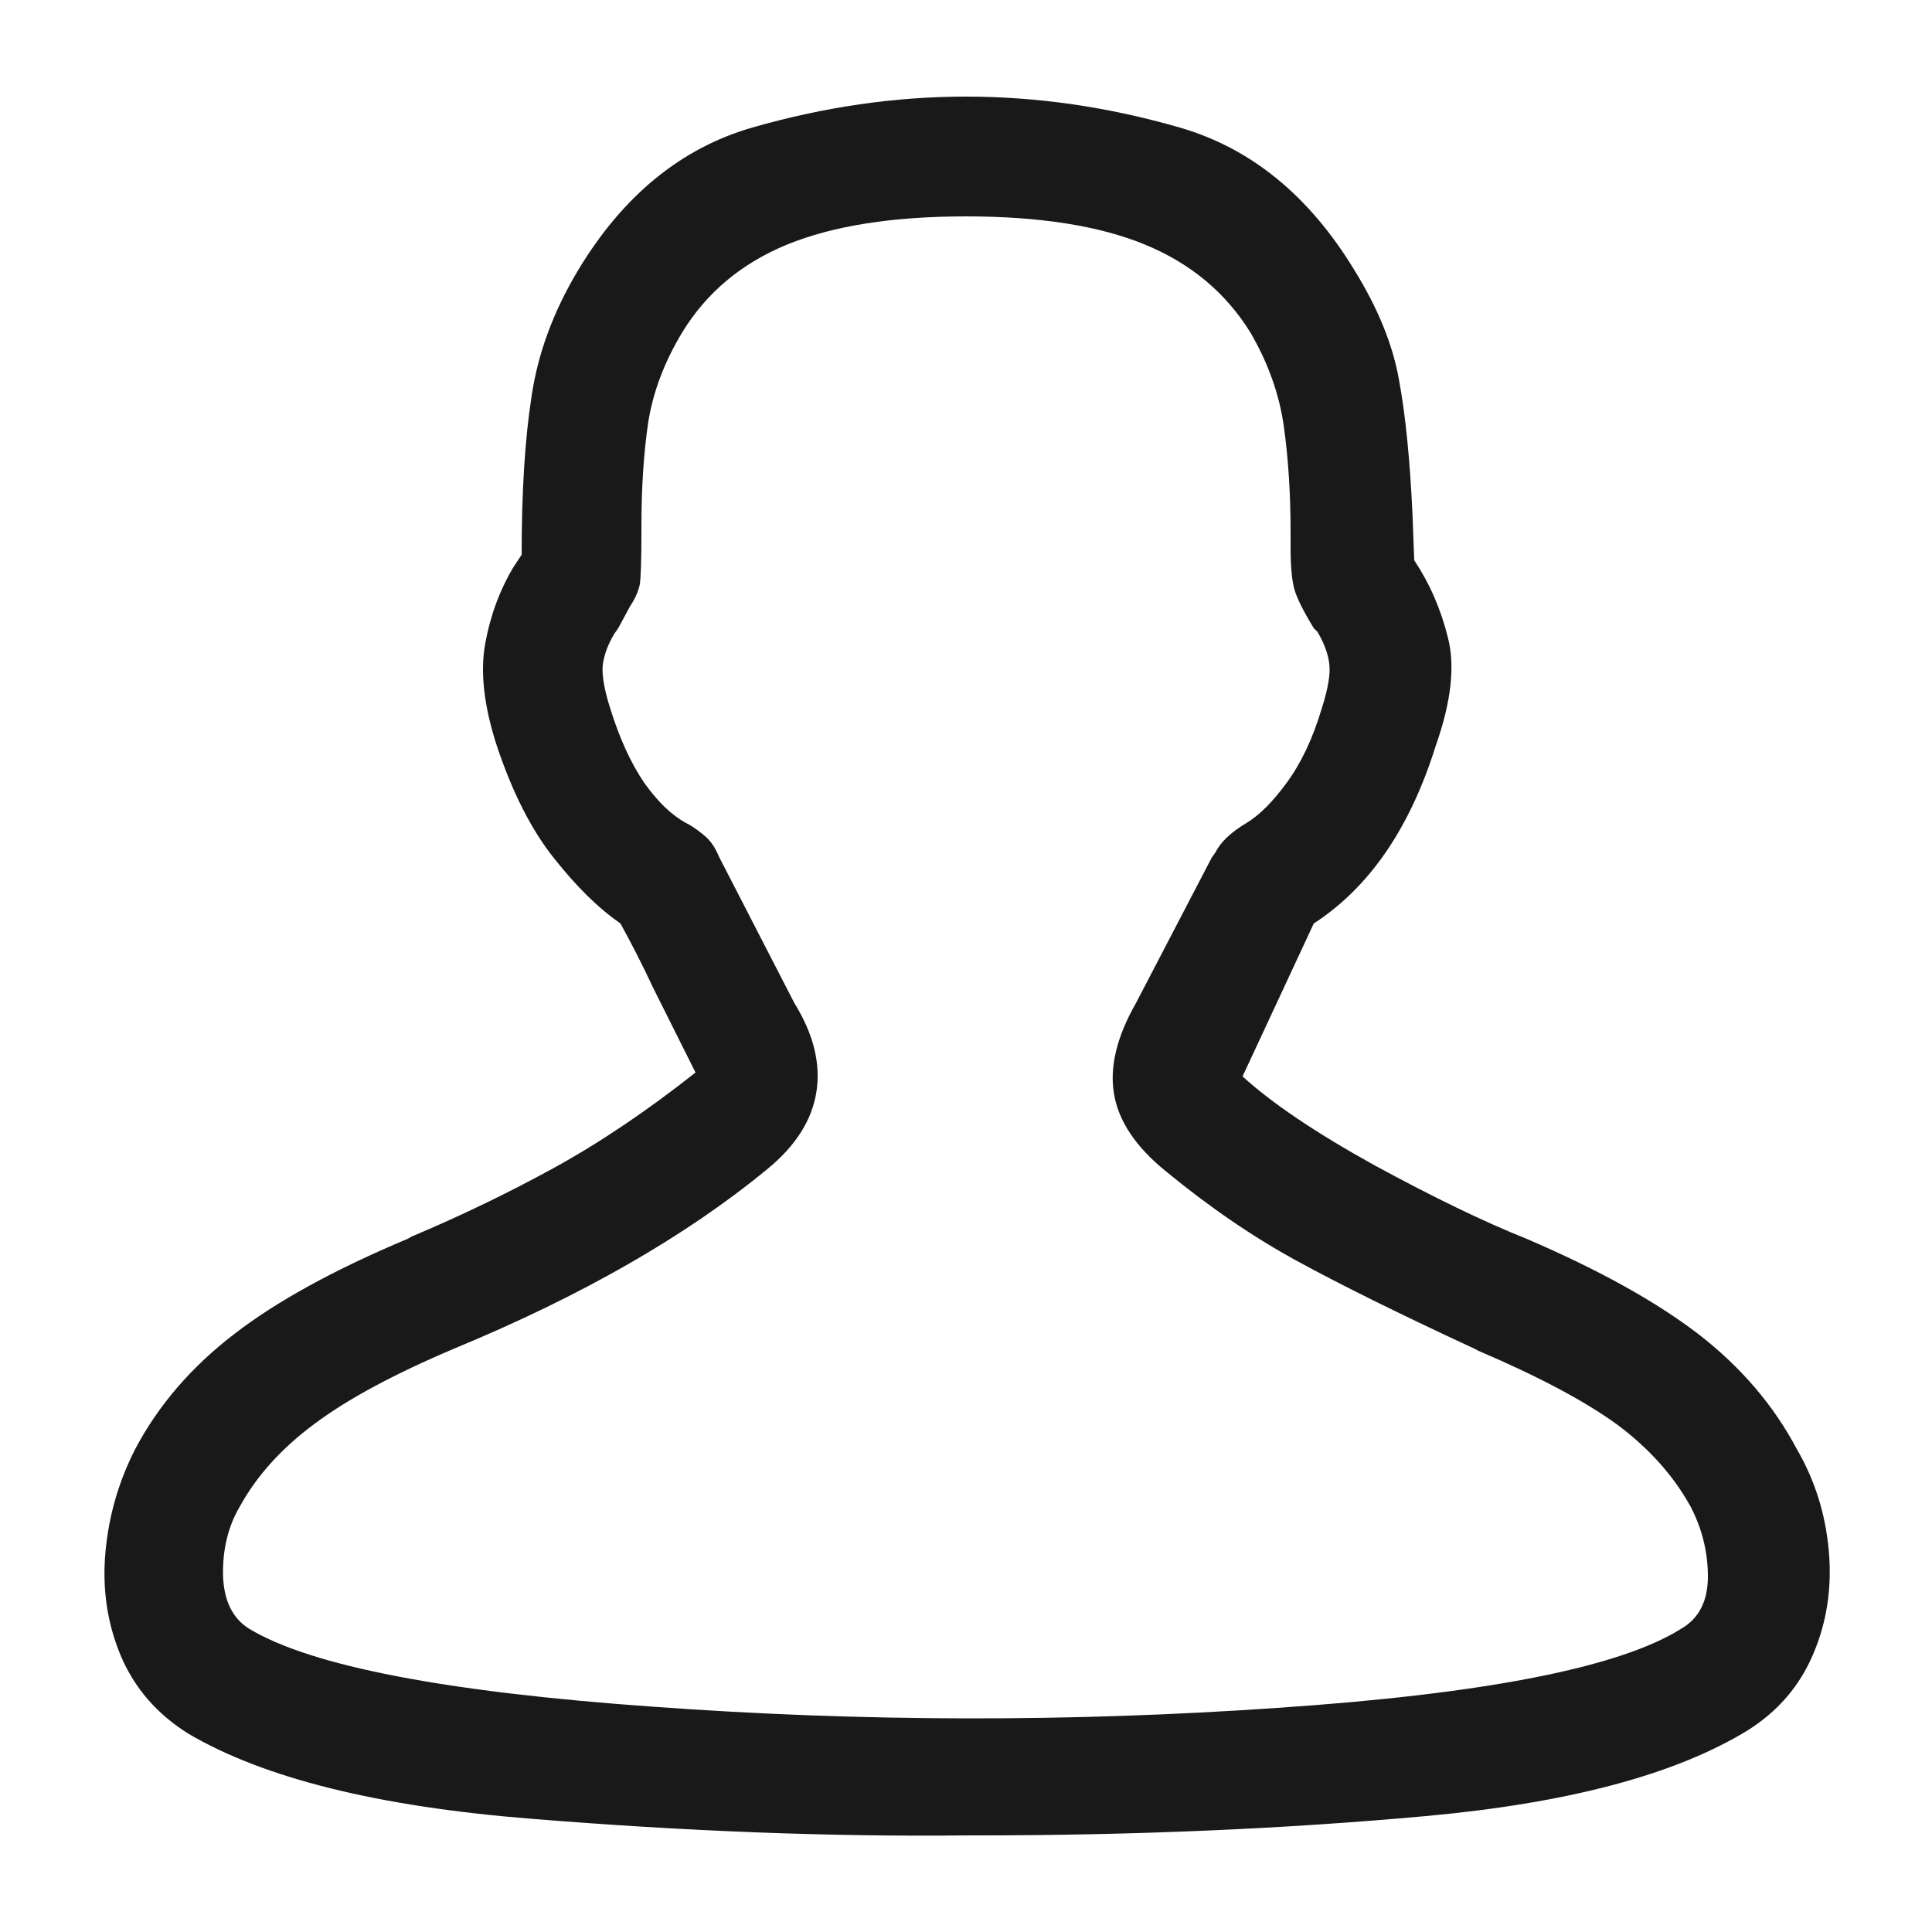 <?xml version="1.0" standalone="no"?>
<svg xmlns="http://www.w3.org/2000/svg" width="35" height="35"><rect width="35" height="35" opacity="0"></rect><g><path d="M32.55 26.25Q31.92 25.06 30.77 24.17Q29.61 23.28 27.65 22.44Q26.5 21.98 24.9 21.11Q23.31 20.23 22.51 19.5L23.8 16.73Q25.31 15.75 26.01 13.51Q26.43 12.32 26.23 11.55Q26.04 10.78 25.62 10.15L25.62 10.15L25.59 9.35Q25.52 7.81 25.34 6.86Q25.17 5.92 24.54 4.9Q23.31 2.87 21.37 2.31Q19.43 1.75 17.5 1.75Q15.58 1.75 13.63 2.31Q11.69 2.87 10.47 4.9Q9.8 6.02 9.63 7.18Q9.45 8.33 9.45 10.05L9.31 10.26Q8.93 10.89 8.79 11.66Q8.65 12.43 9 13.51Q9.42 14.77 10.03 15.54Q10.64 16.31 11.2 16.7L11.24 16.73Q11.55 17.29 11.83 17.89L12.6 19.43Q11.27 20.48 10.03 21.16Q8.79 21.84 7.46 22.4L7.39 22.44Q5.39 23.28 4.24 24.17Q3.08 25.06 2.45 26.25Q2 27.13 1.91 28.12Q1.82 29.12 2.19 30Q2.56 30.87 3.4 31.4Q5.46 32.62 9.64 32.95Q13.83 33.29 17.5 33.25L17.68 33.25Q21.98 33.25 25.83 32.9Q29.68 32.55 31.64 31.36Q32.48 30.84 32.85 29.96Q33.22 29.09 33.13 28.09Q33.04 27.09 32.55 26.25ZM30.45 29.51Q28.77 30.56 23.14 30.94Q17.5 31.33 11.85 30.92Q6.2 30.52 4.52 29.51Q4.06 29.23 4.04 28.53Q4.03 27.83 4.34 27.3Q4.8 26.46 5.69 25.8Q6.58 25.13 8.23 24.43Q11.69 23 13.9 21.18Q14.67 20.55 14.79 19.78Q14.91 19.01 14.39 18.17L13.02 15.51Q12.92 15.26 12.74 15.12Q12.57 14.98 12.43 14.91Q12.04 14.7 11.67 14.18Q11.31 13.65 11.06 12.85Q10.89 12.32 10.92 12.04Q10.96 11.76 11.13 11.48L11.2 11.38L11.41 10.99Q11.55 10.78 11.59 10.59Q11.62 10.4 11.62 9.63L11.62 9.52Q11.62 8.51 11.74 7.67Q11.87 6.83 12.36 6.02Q13.02 4.94 14.26 4.43Q15.51 3.92 17.5 3.92Q19.5 3.92 20.74 4.43Q21.98 4.94 22.65 6.02Q23.14 6.86 23.26 7.74Q23.38 8.61 23.38 9.63Q23.38 9.73 23.38 9.77Q23.38 9.8 23.38 9.91Q23.38 10.43 23.45 10.68Q23.52 10.92 23.8 11.38L23.87 11.45Q24.05 11.76 24.08 12.02Q24.12 12.29 23.94 12.85Q23.7 13.65 23.31 14.18Q22.93 14.7 22.58 14.91Q22.16 15.16 22.02 15.44L21.95 15.54L20.58 18.17Q20.06 19.08 20.18 19.81Q20.3 20.55 21.11 21.21Q22.3 22.19 23.49 22.84Q24.68 23.49 26.64 24.4Q26.71 24.43 26.78 24.47Q28.42 25.17 29.3 25.81Q30.17 26.46 30.63 27.3Q30.94 27.9 30.94 28.56Q30.94 29.23 30.45 29.51Z" fill="rgba(0,0,0,0.902)"></path></g></svg>